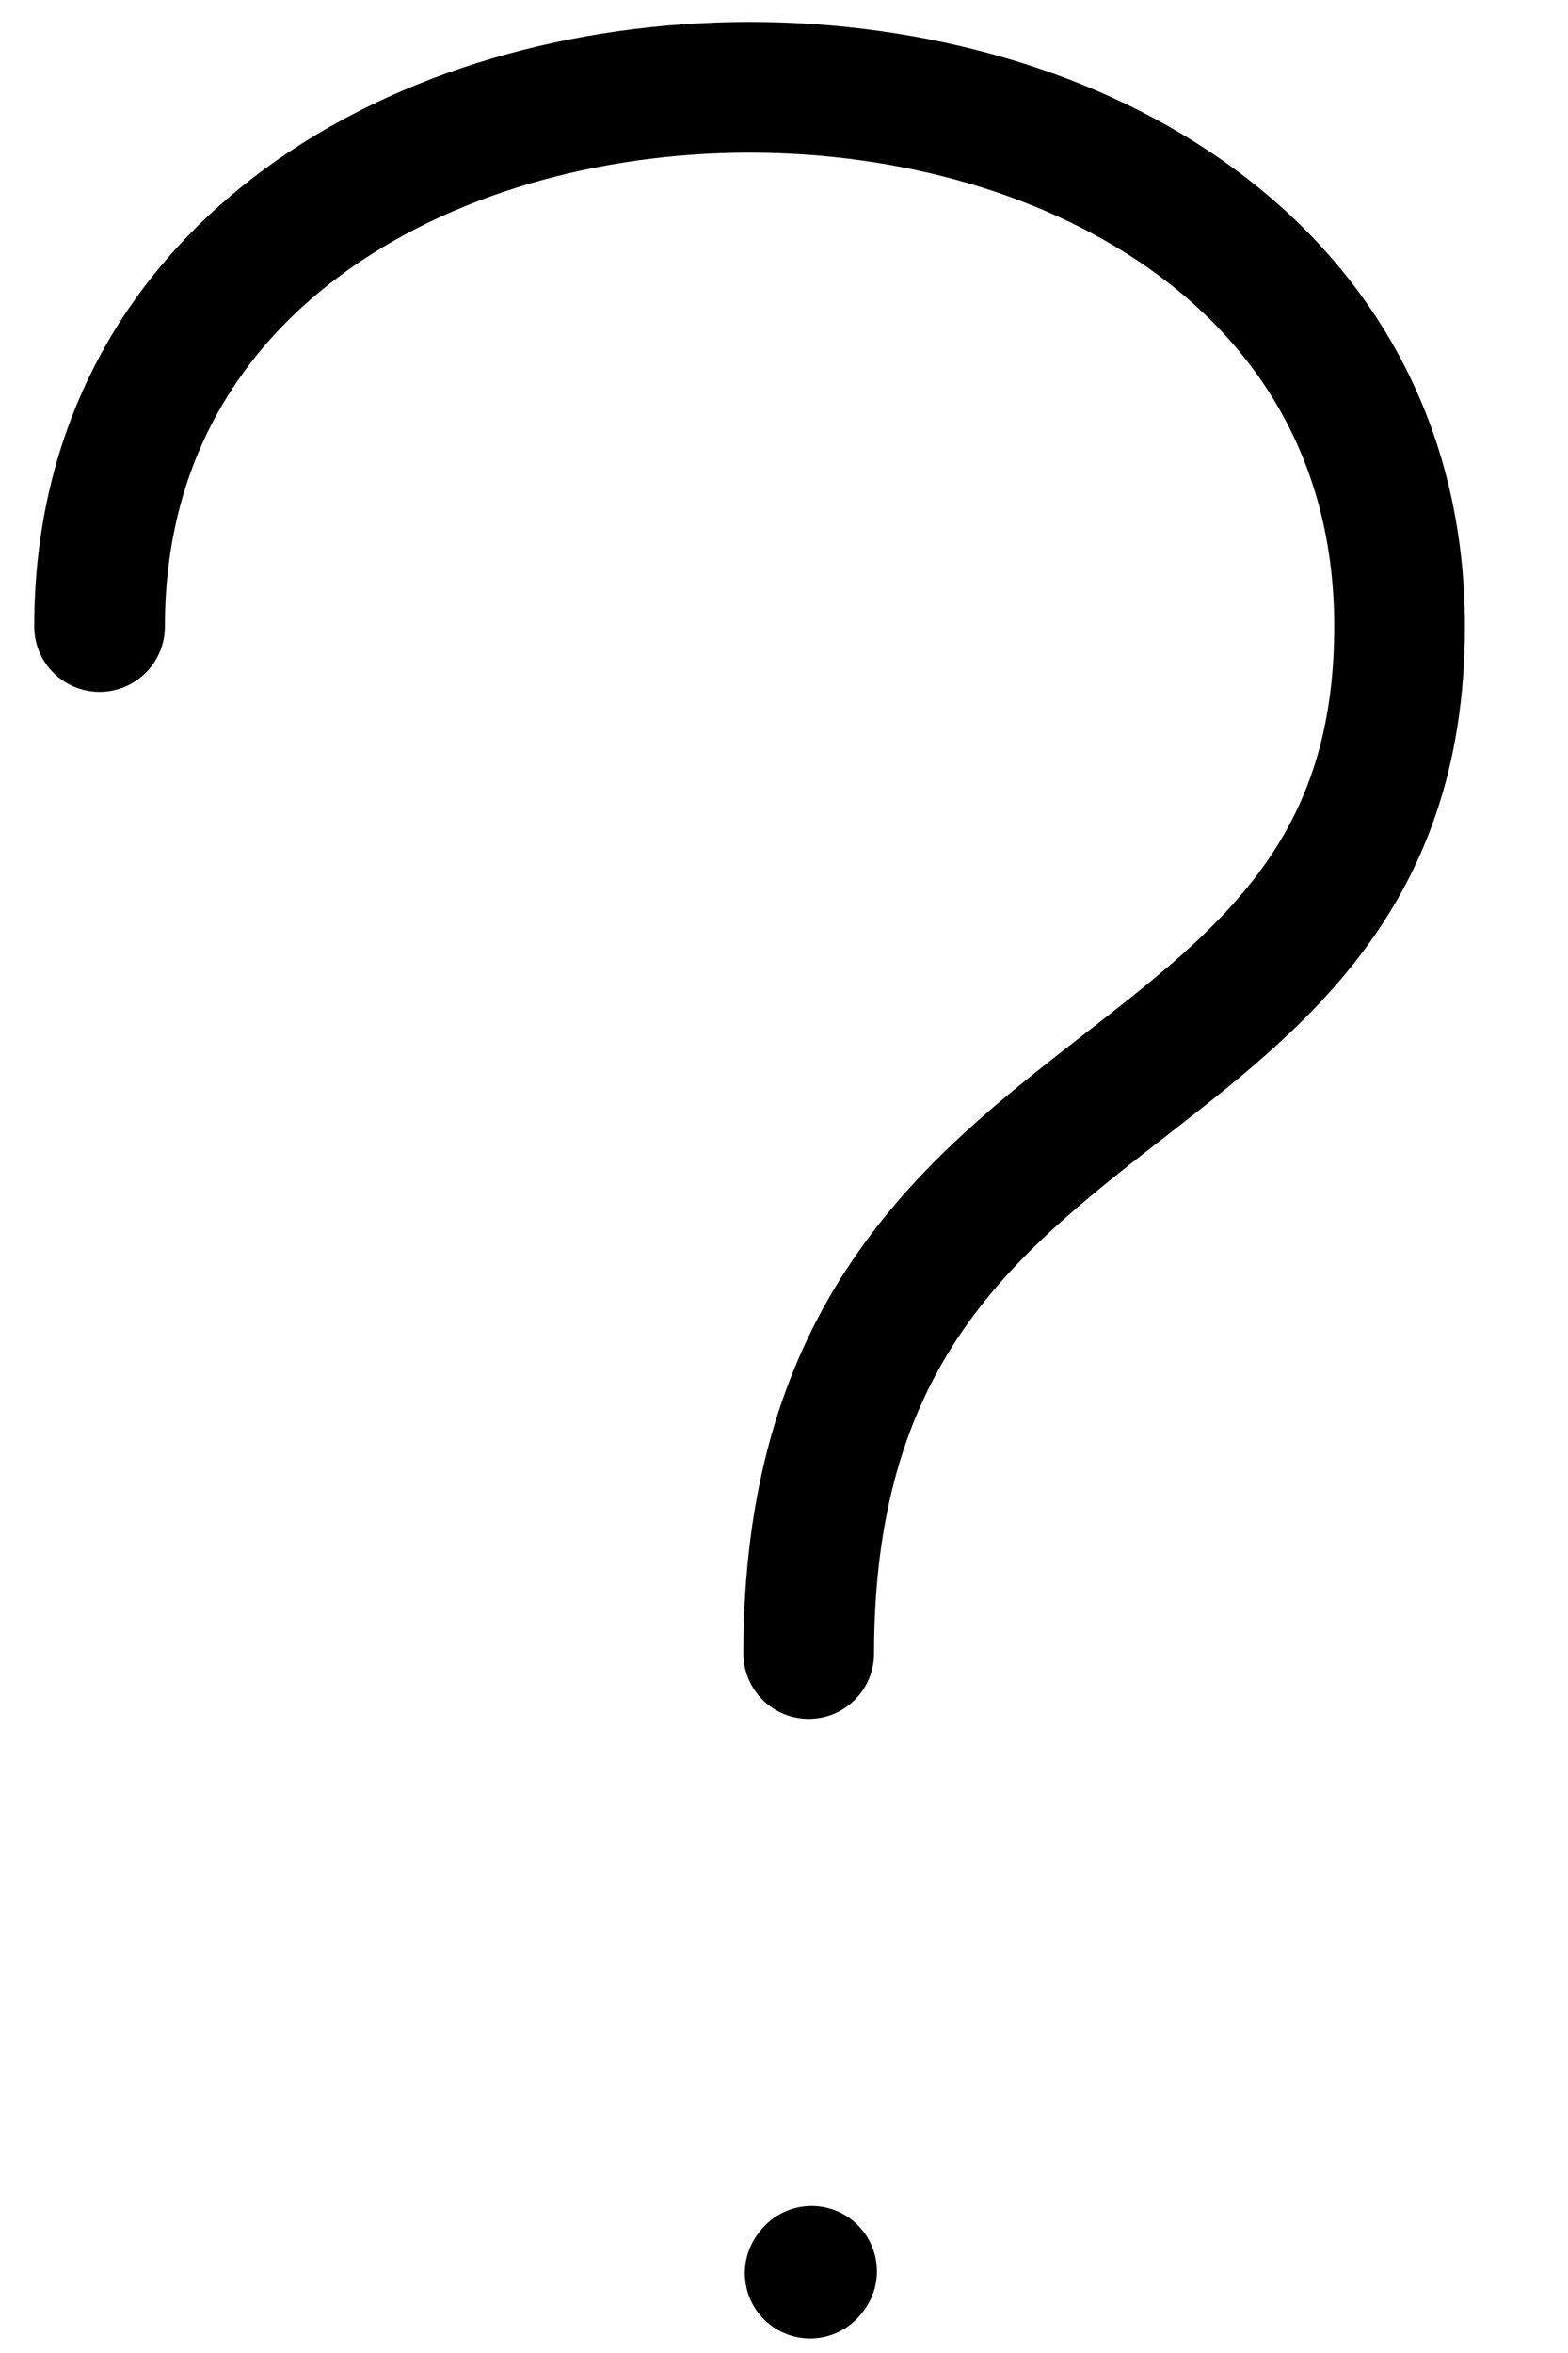 <svg width="12" height="18" viewBox="0 0 12 18" fill="none" xmlns="http://www.w3.org/2000/svg">
<path d="M0.762 4.793C0.762 -0.707 10.711 -0.707 10.711 4.793C10.711 8.721 6.189 7.935 6.189 12.649" stroke="black" stroke-linecap="round" stroke-linejoin="round"/>
<path d="M6.2 17.389L6.211 17.375" stroke="black" stroke-linecap="round" stroke-linejoin="round"/>
</svg>

